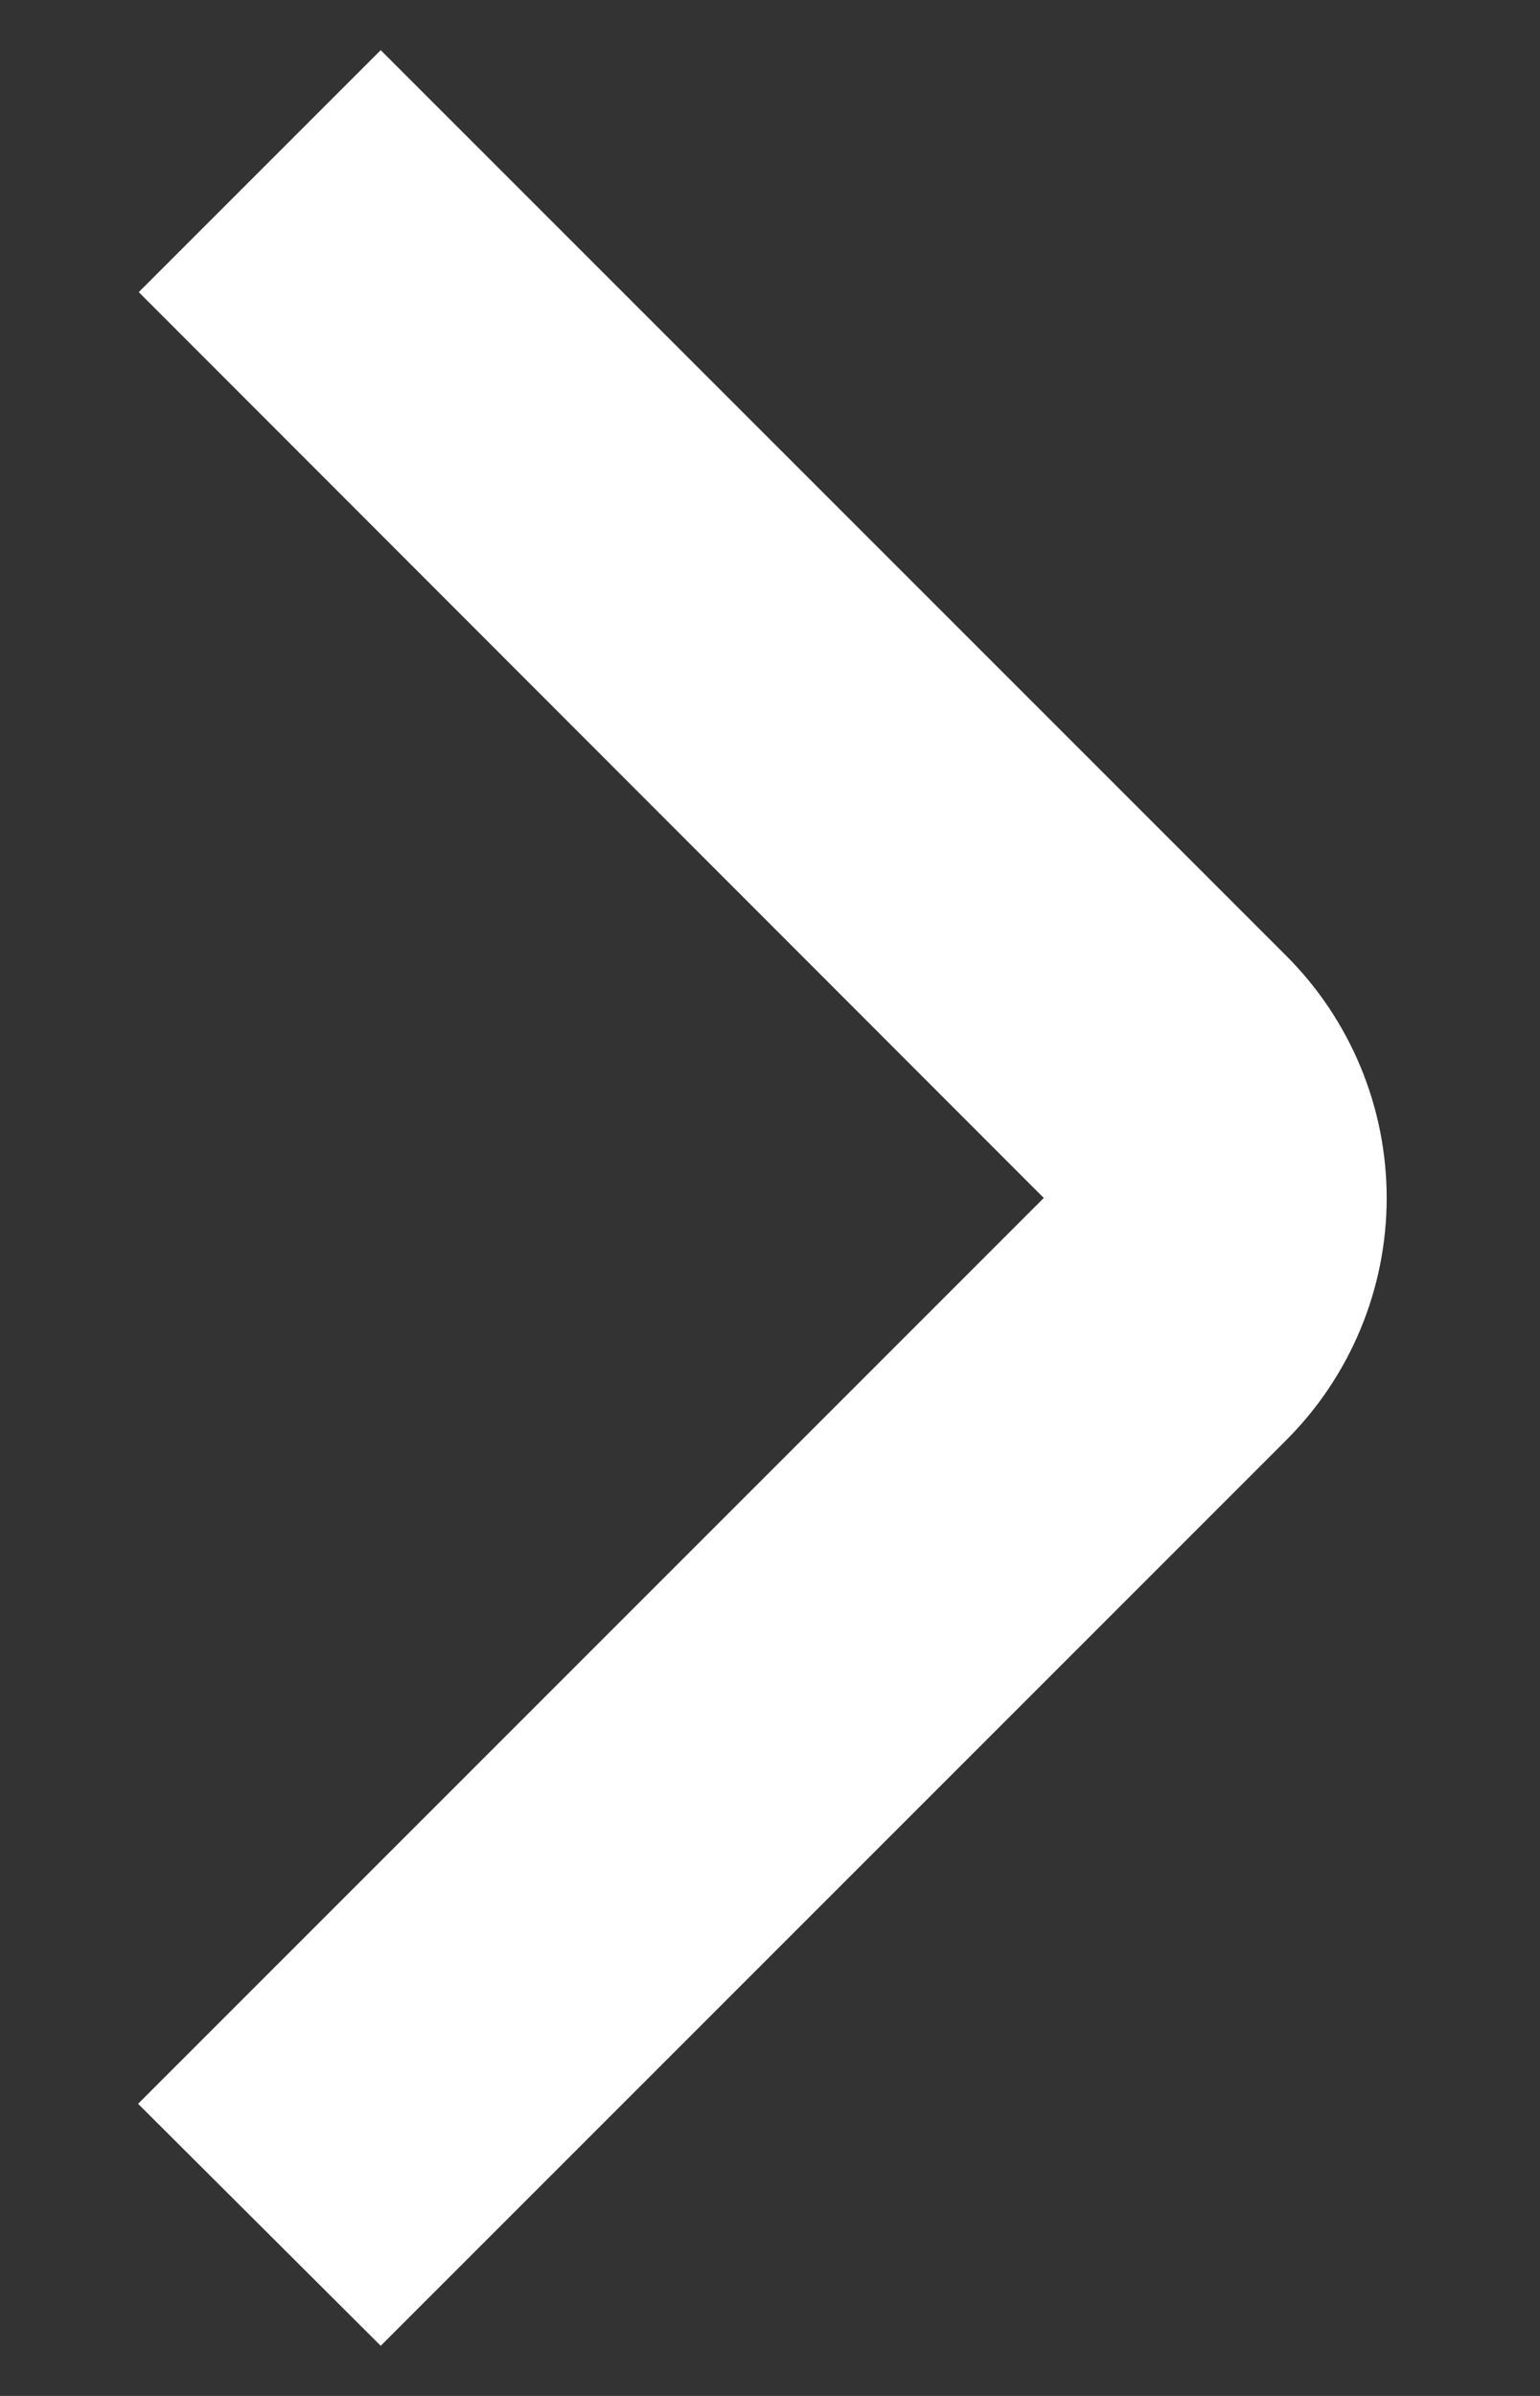 <svg width="9" height="14" viewBox="0 0 9 14" fill="none" xmlns="http://www.w3.org/2000/svg">
<rect x="0" y="0" width="9" height="14" fill="#333333" stroke="none"/>
<path d="M2.225 13.707L7.518 8.414C7.893 8.039 8.104 7.53 8.104 7C8.104 6.47 7.893 5.961 7.518 5.586L2.225 0.293L0.811 1.707L6.1 7L0.807 12.293L2.225 13.707Z" fill="white"/>
</svg>
